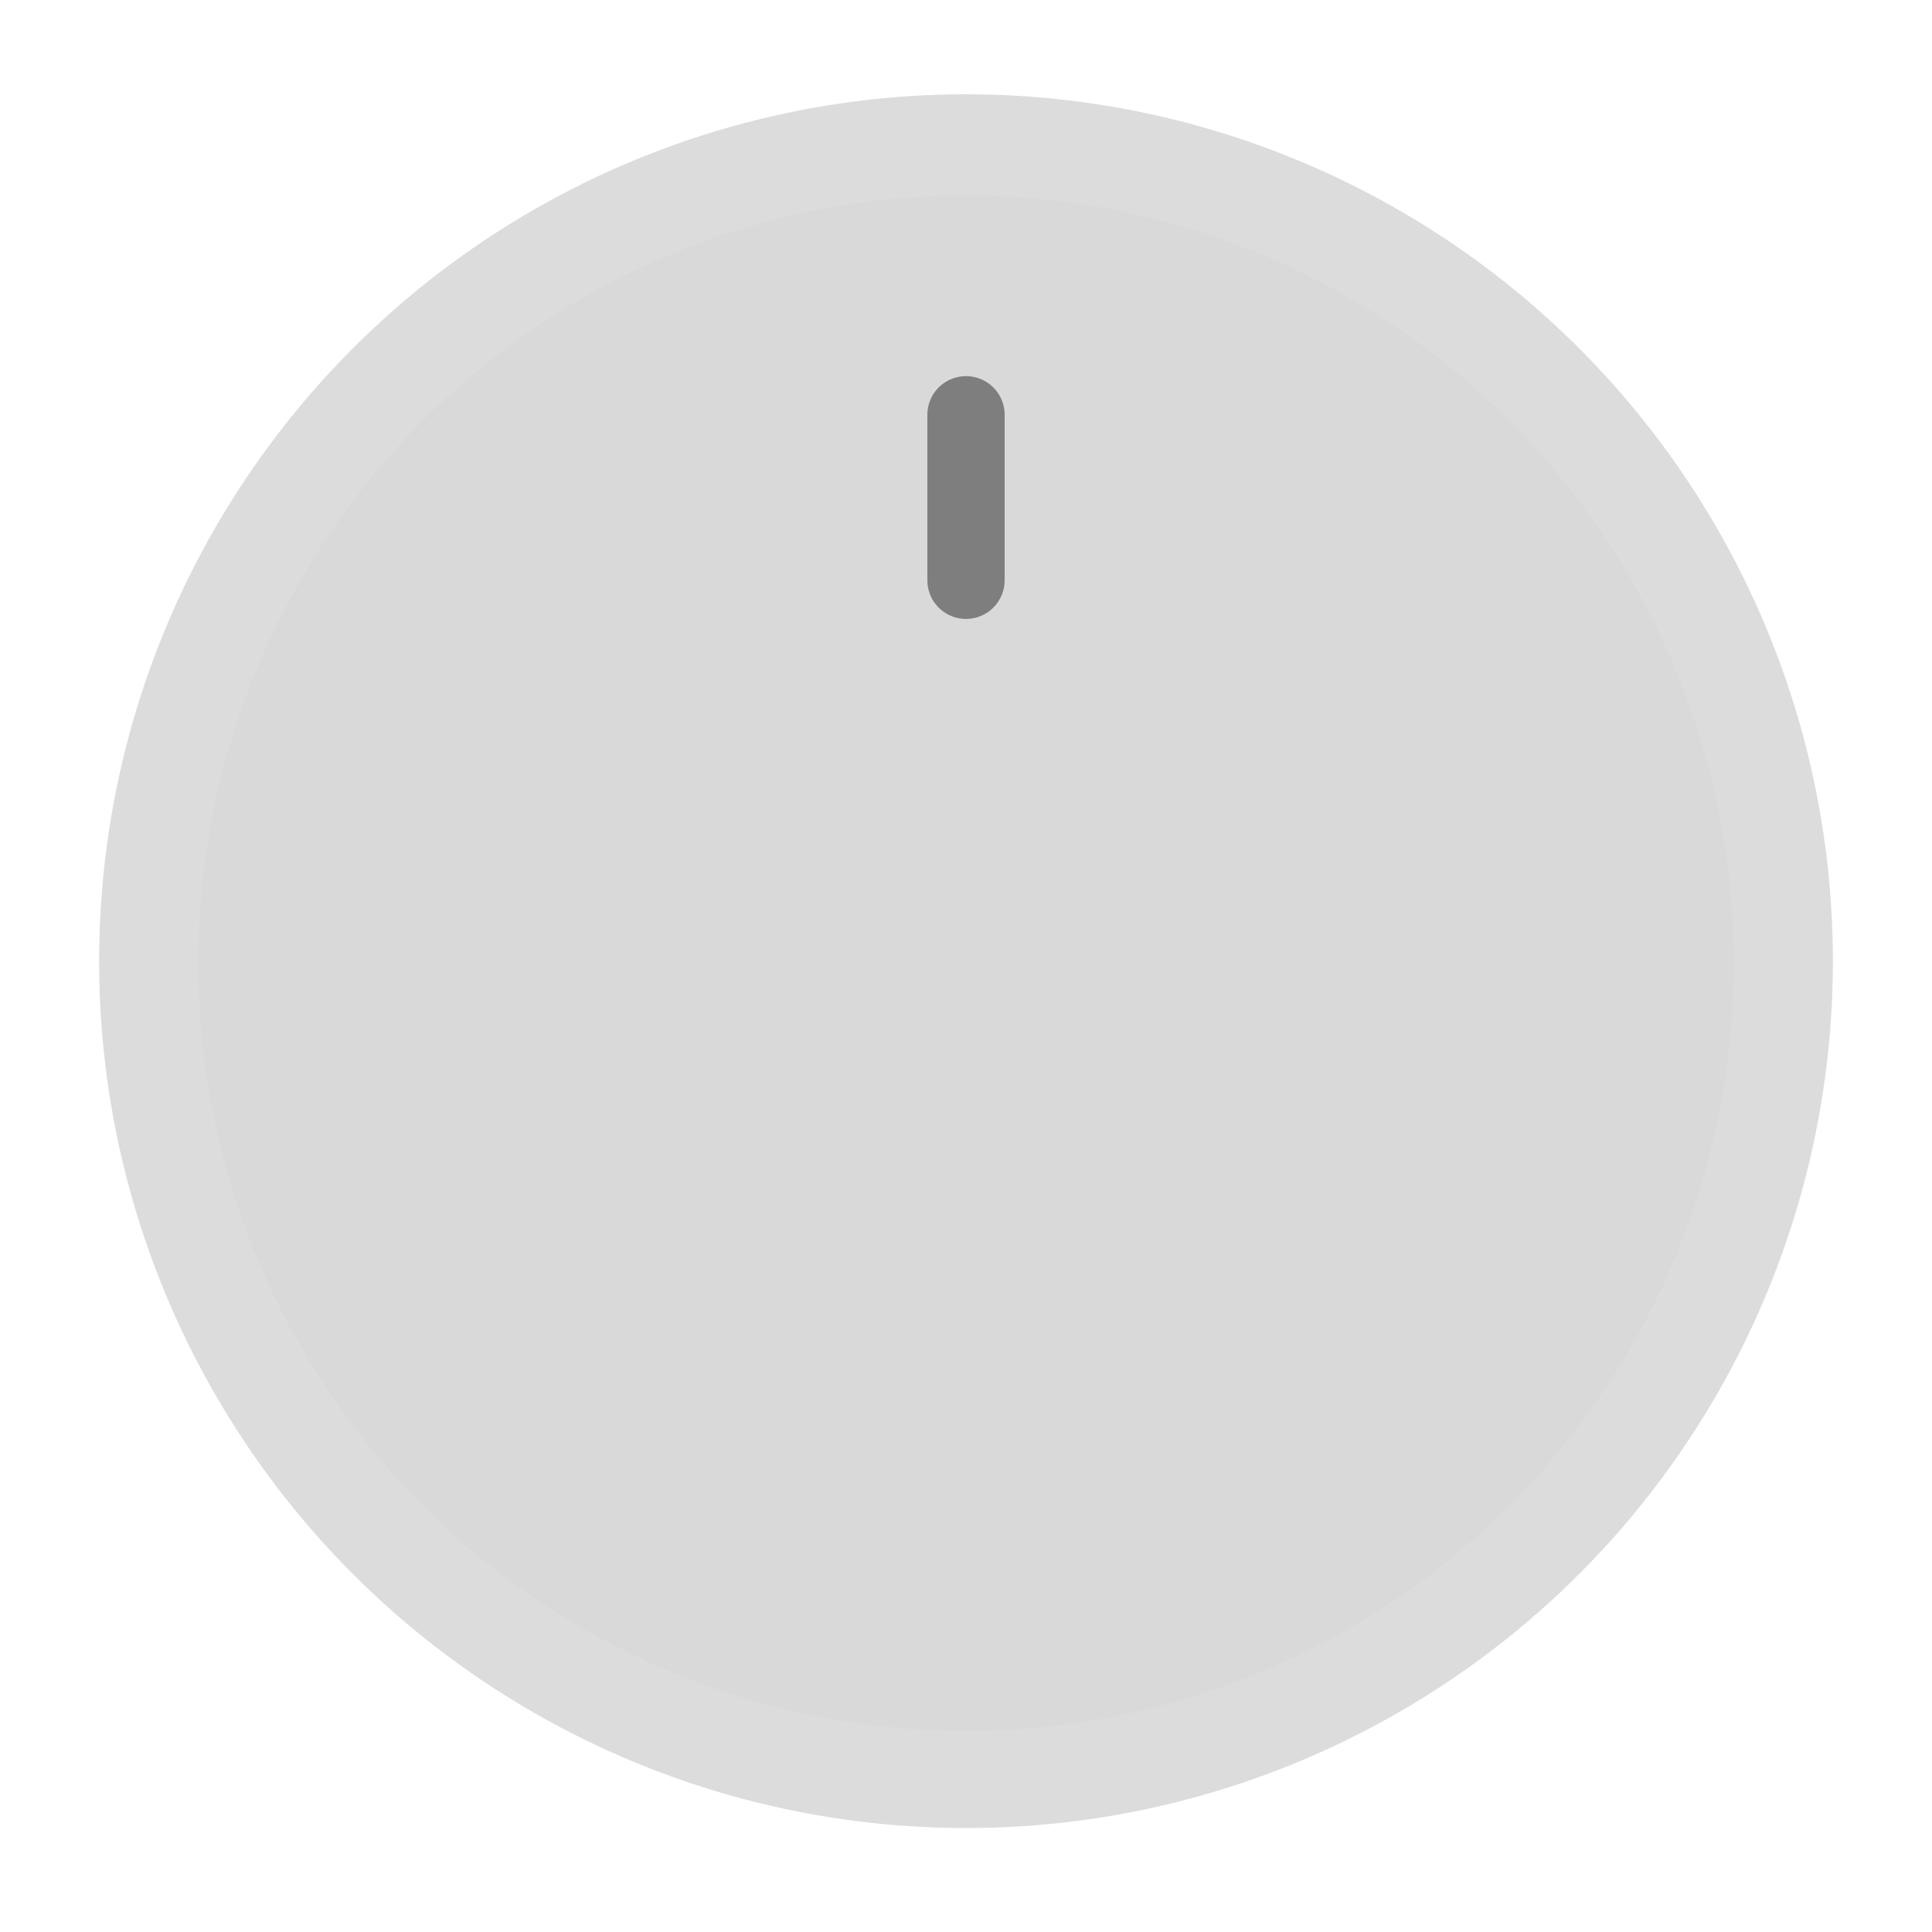 ﻿<svg width="200" height="200" viewBox="0 0 200 200" fill="none" xmlns="http://www.w3.org/2000/svg">
	<g filter="url(#filter0_i_40_900)">
		<circle cx="100" cy="100" r="89.74" fill="black" fill-opacity="0.14" style="mix-blend-mode:darken"/>
	</g>
	<g filter="url(#filter1_i_40_900)">
		<circle cx="100" cy="100" r="79.48"  fill="#D9D9D9"/>
	</g>
	<g filter="url(#filter2_i_40_900)">
		<path d="m100 42.938 0 17.133" stroke="#7E7E7E" stroke-width="8" stroke-linecap="round"/>
	</g>
	<defs>
		<filter id="filter0_i_40_900" x="2" y="1.5" width="35" height="35.5" filterUnits="userSpaceOnUse" color-interpolation-filters="sRGB">
			<feFlood flood-opacity="0" result="BackgroundImageFix"/>
			<feBlend mode="normal" in="SourceGraphic" in2="BackgroundImageFix" result="shape"/>
			<feColorMatrix in="SourceAlpha" type="matrix" values="0 0 0 0 0 0 0 0 0 0 0 0 0 0 0 0 0 0 127 0" result="hardAlpha"/>
			<feOffset dy="-0.5"/>
			<feGaussianBlur stdDeviation="1.65"/>
			<feComposite in2="hardAlpha" operator="arithmetic" k2="-1" k3="1"/>
			<feColorMatrix type="matrix" values="0 0 0 0 0 0 0 0 0 0 0 0 0 0 0 0 0 0 0.87 0"/>
			<feBlend mode="normal" in2="shape" result="effect1_innerShadow_40_900"/>
		</filter>
		<filter id="filter1_i_40_900" x="3.996" y="3.696" width="31.008" height="31.308" filterUnits="userSpaceOnUse" color-interpolation-filters="sRGB">
			<feFlood flood-opacity="0" result="BackgroundImageFix"/>
			<feBlend mode="normal" in="SourceGraphic" in2="BackgroundImageFix" result="shape"/>
			<feColorMatrix in="SourceAlpha" type="matrix" values="0 0 0 0 0 0 0 0 0 0 0 0 0 0 0 0 0 0 127 0" result="hardAlpha"/>
			<feOffset dy="-0.3"/>
			<feGaussianBlur stdDeviation="1"/>
			<feComposite in2="hardAlpha" operator="arithmetic" k2="-1" k3="1"/>
			<feColorMatrix type="matrix" values="0 0 0 0 0 0 0 0 0 0 0 0 0 0 0 0 0 0 0.79 0"/>
			<feBlend mode="normal" in2="shape" result="effect1_innerShadow_40_900"/>
		</filter>
		<filter id="filter2_i_40_900" x="15.551" y="7.373" width="3.043" height="5.342" filterUnits="userSpaceOnUse" color-interpolation-filters="sRGB">
			<feFlood flood-opacity="0" result="BackgroundImageFix"/>
			<feBlend mode="normal" in="SourceGraphic" in2="BackgroundImageFix" result="shape"/>
			<feColorMatrix in="SourceAlpha" type="matrix" values="0 0 0 0 0 0 0 0 0 0 0 0 0 0 0 0 0 0 127 0" result="hardAlpha"/>
			<feOffset/>
			<feGaussianBlur stdDeviation="0.45"/>
			<feComposite in2="hardAlpha" operator="arithmetic" k2="-1" k3="1"/>
			<feColorMatrix type="matrix" values="0 0 0 0 0 0 0 0 0 0 0 0 0 0 0 0 0 0 0.37 0"/>
			<feBlend mode="normal" in2="shape" result="effect1_innerShadow_40_900"/>
		</filter>
	</defs>
</svg>
